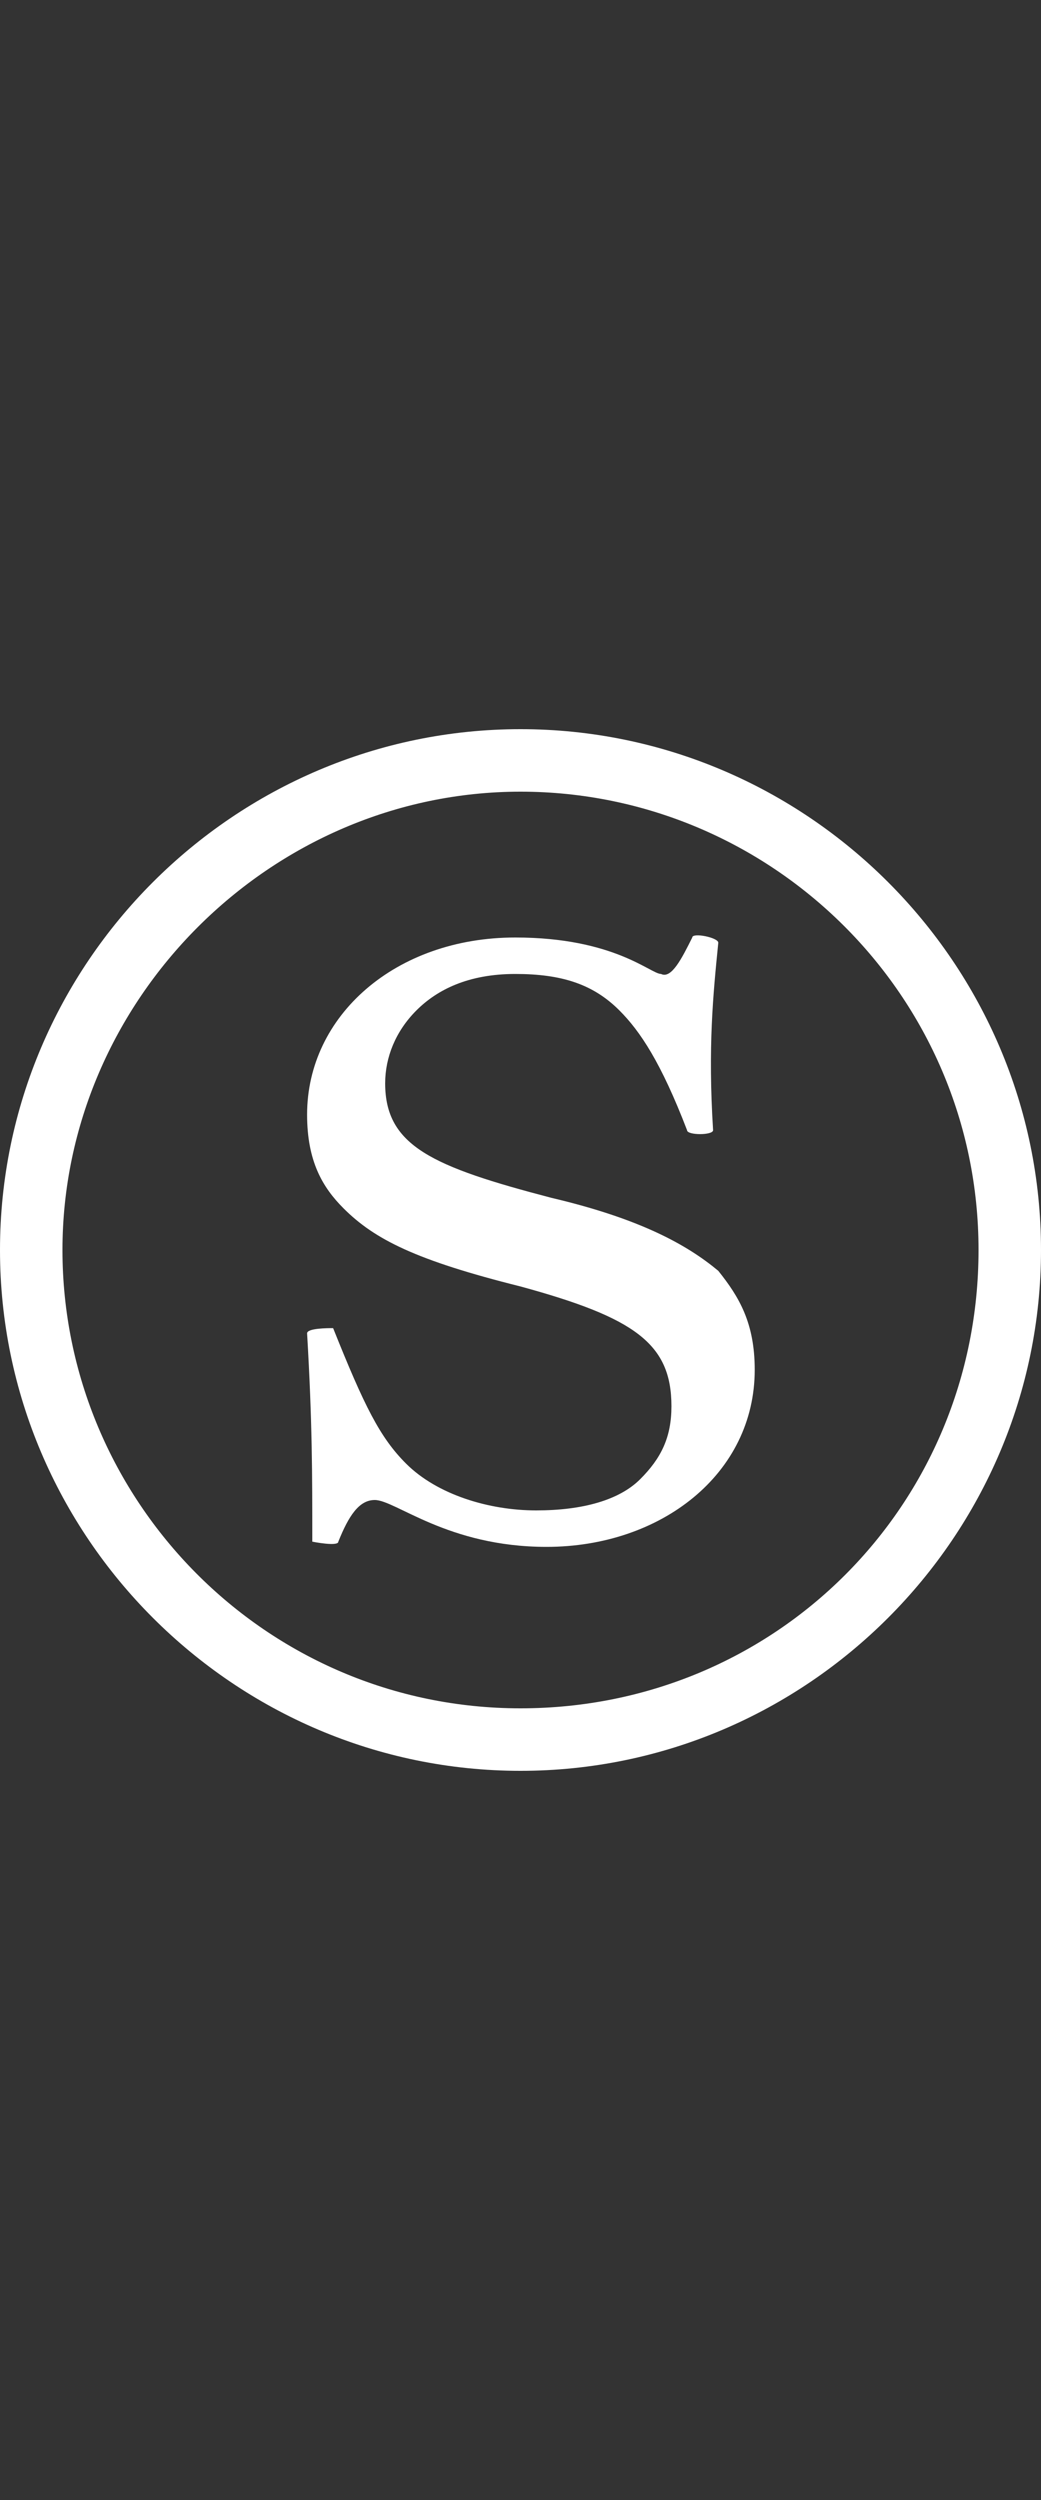 <?xml version="1.0" encoding="utf-8"?>
<!-- Generator: Adobe Illustrator 21.1.0, SVG Export Plug-In . SVG Version: 6.00 Build 0)  -->
<svg version="1.1" id="Layer_1" xmlns="http://www.w3.org/2000/svg" xmlns:xlink="http://www.w3.org/1999/xlink" x="0px" y="0px"
	 viewBox="0 0 20 48" style="enable-background:new 0 0 20 48;" xml:space="preserve">
<rect x="0" y="0" width="20" height="48" fill="#333333" stroke="none"/>
<style type="text/css">
	.st0{fill:#FFFFFF;}
</style>
<title>account</title>
<g>
	<path class="st0" d="M10,15.2c4.8,0,8.8,3.9,8.8,8.8s-3.9,8.8-8.8,8.8s-8.8-4-8.8-8.8S5.2,15.2,10,15.2 M10,14C4.5,14,0,18.5,0,24
		s4.5,10,10,10s10-4.5,10-10S15.5,14,10,14L10,14z"/>
</g>
<g>
	<path class="st0" d="M13.3,18c0-0.1,0.5,0,0.5,0.1c-0.1,1-0.2,2-0.1,3.6c0,0.1-0.5,0.1-0.5,0c-0.5-1.3-0.9-1.9-1.3-2.3
		c-0.5-0.5-1.1-0.7-2-0.7S8.4,19,8,19.4c-0.4,0.4-0.6,0.9-0.6,1.4c0,1.2,0.9,1.6,3.2,2.2c1.7,0.4,2.6,0.9,3.2,1.4
		c0.4,0.5,0.7,1,0.7,1.9c0,2-1.8,3.4-4,3.4c-1.9,0-2.9-0.9-3.3-0.9c-0.3,0-0.5,0.3-0.7,0.8c0,0.1-0.5,0-0.5,0c0-1.3,0-2.3-0.1-4
		c0-0.1,0.4-0.1,0.5-0.1C7,27,7.3,27.6,7.8,28.1c0.6,0.6,1.6,0.9,2.5,0.9s1.6-0.2,2-0.6s0.6-0.8,0.6-1.4c0-1.2-0.7-1.7-2.9-2.3
		c-2-0.5-2.8-0.9-3.4-1.5c-0.4-0.4-0.7-0.9-0.7-1.8c0-1.9,1.7-3.4,4-3.4c1.9,0,2.6,0.7,2.8,0.7C12.9,18.8,13.1,18.4,13.3,18z"/>
</g>
</svg>

